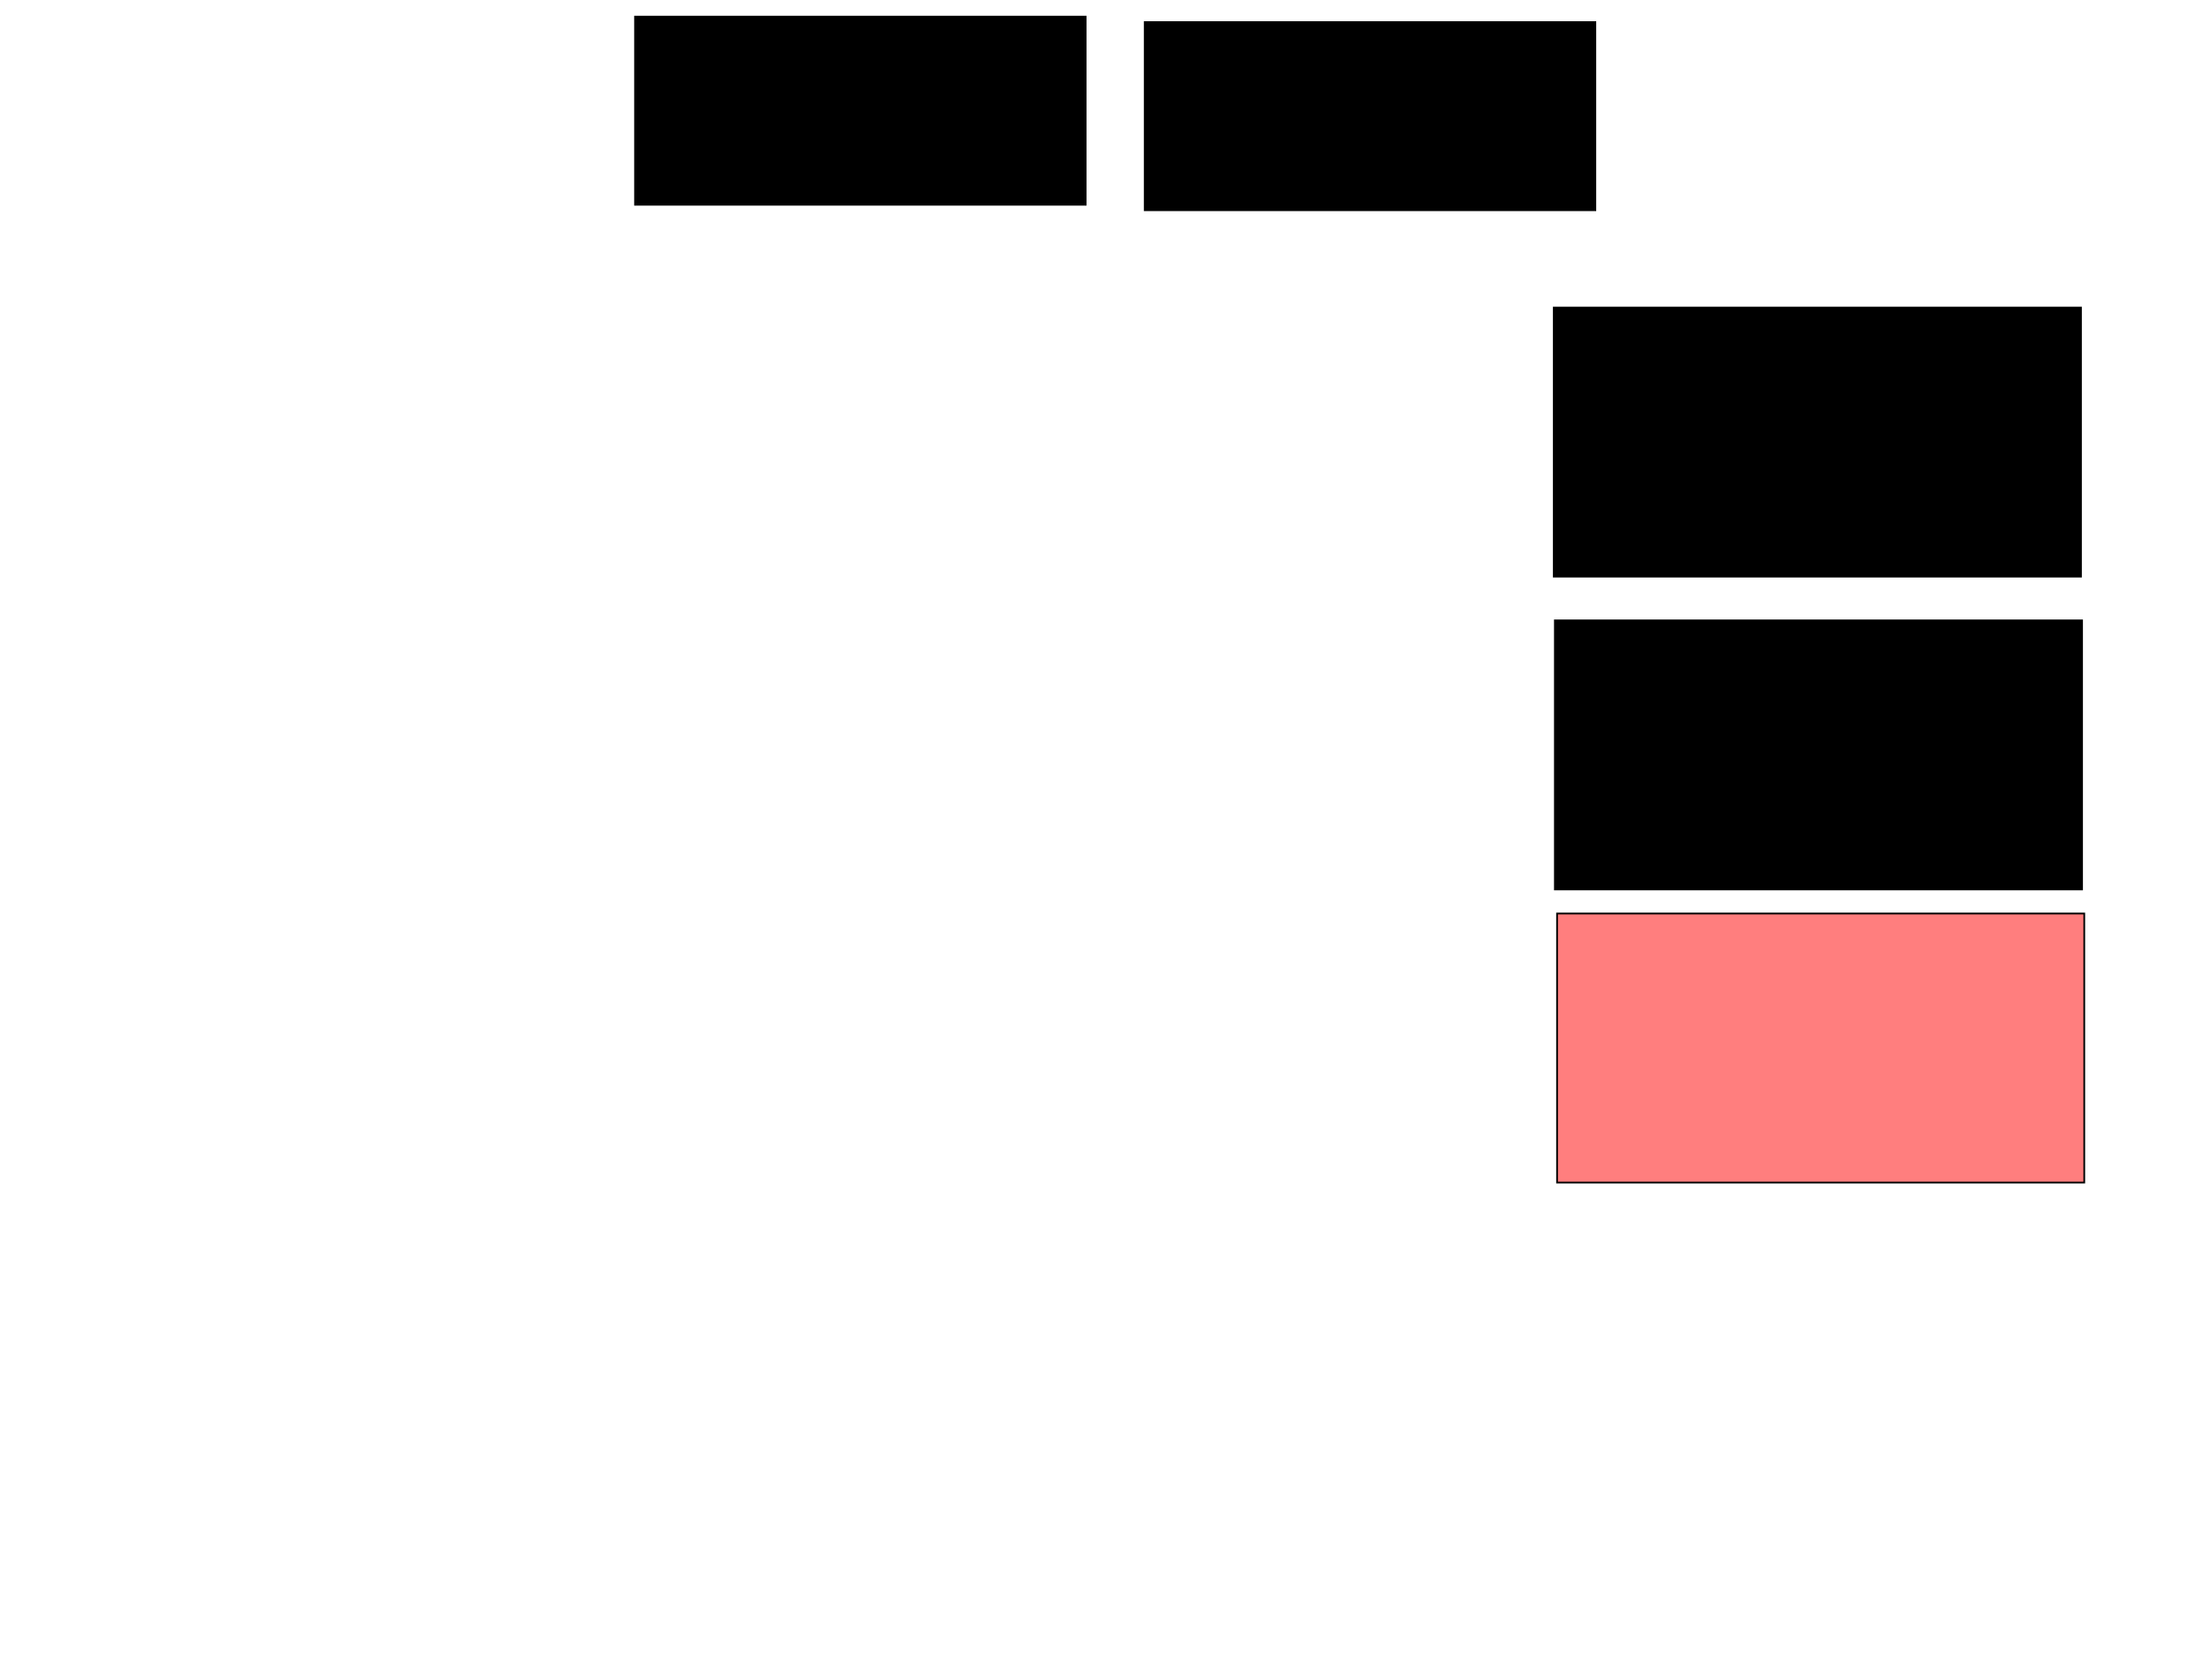 <svg xmlns="http://www.w3.org/2000/svg" width="1280" height="960">
 <!-- Created with Image Occlusion Enhanced -->
 <g>
  <title>Labels</title>
 </g>
 <g>
  <title>Masks</title>
  <rect id="b9070e2572674f3bbec6a80198355f12-ao-1" height="155.696" width="305.063" y="177.975" x="899.114" stroke="#000000" fill="#0"/>
  <rect id="b9070e2572674f3bbec6a80198355f12-ao-2" height="155.696" width="305.063" y="358.987" x="899.747" stroke="#000000" fill="#0"/>
  <rect id="b9070e2572674f3bbec6a80198355f12-ao-3" height="155.696" width="305.063" y="528.608" x="901.013" stroke="#000000" fill="#FF7E7E" class="qshape"/>
  <rect stroke="#000000" id="b9070e2572674f3bbec6a80198355f12-ao-4" height="108.861" width="260.759" y="9.62" x="367.468" stroke-linecap="null" stroke-linejoin="null" stroke-dasharray="null" fill="#0"/>
  <rect id="b9070e2572674f3bbec6a80198355f12-ao-5" stroke="#000000" height="108.861" width="260.759" y="12.785" x="662.405" stroke-linecap="null" stroke-linejoin="null" stroke-dasharray="null" fill="#0"/>
 </g>
</svg>